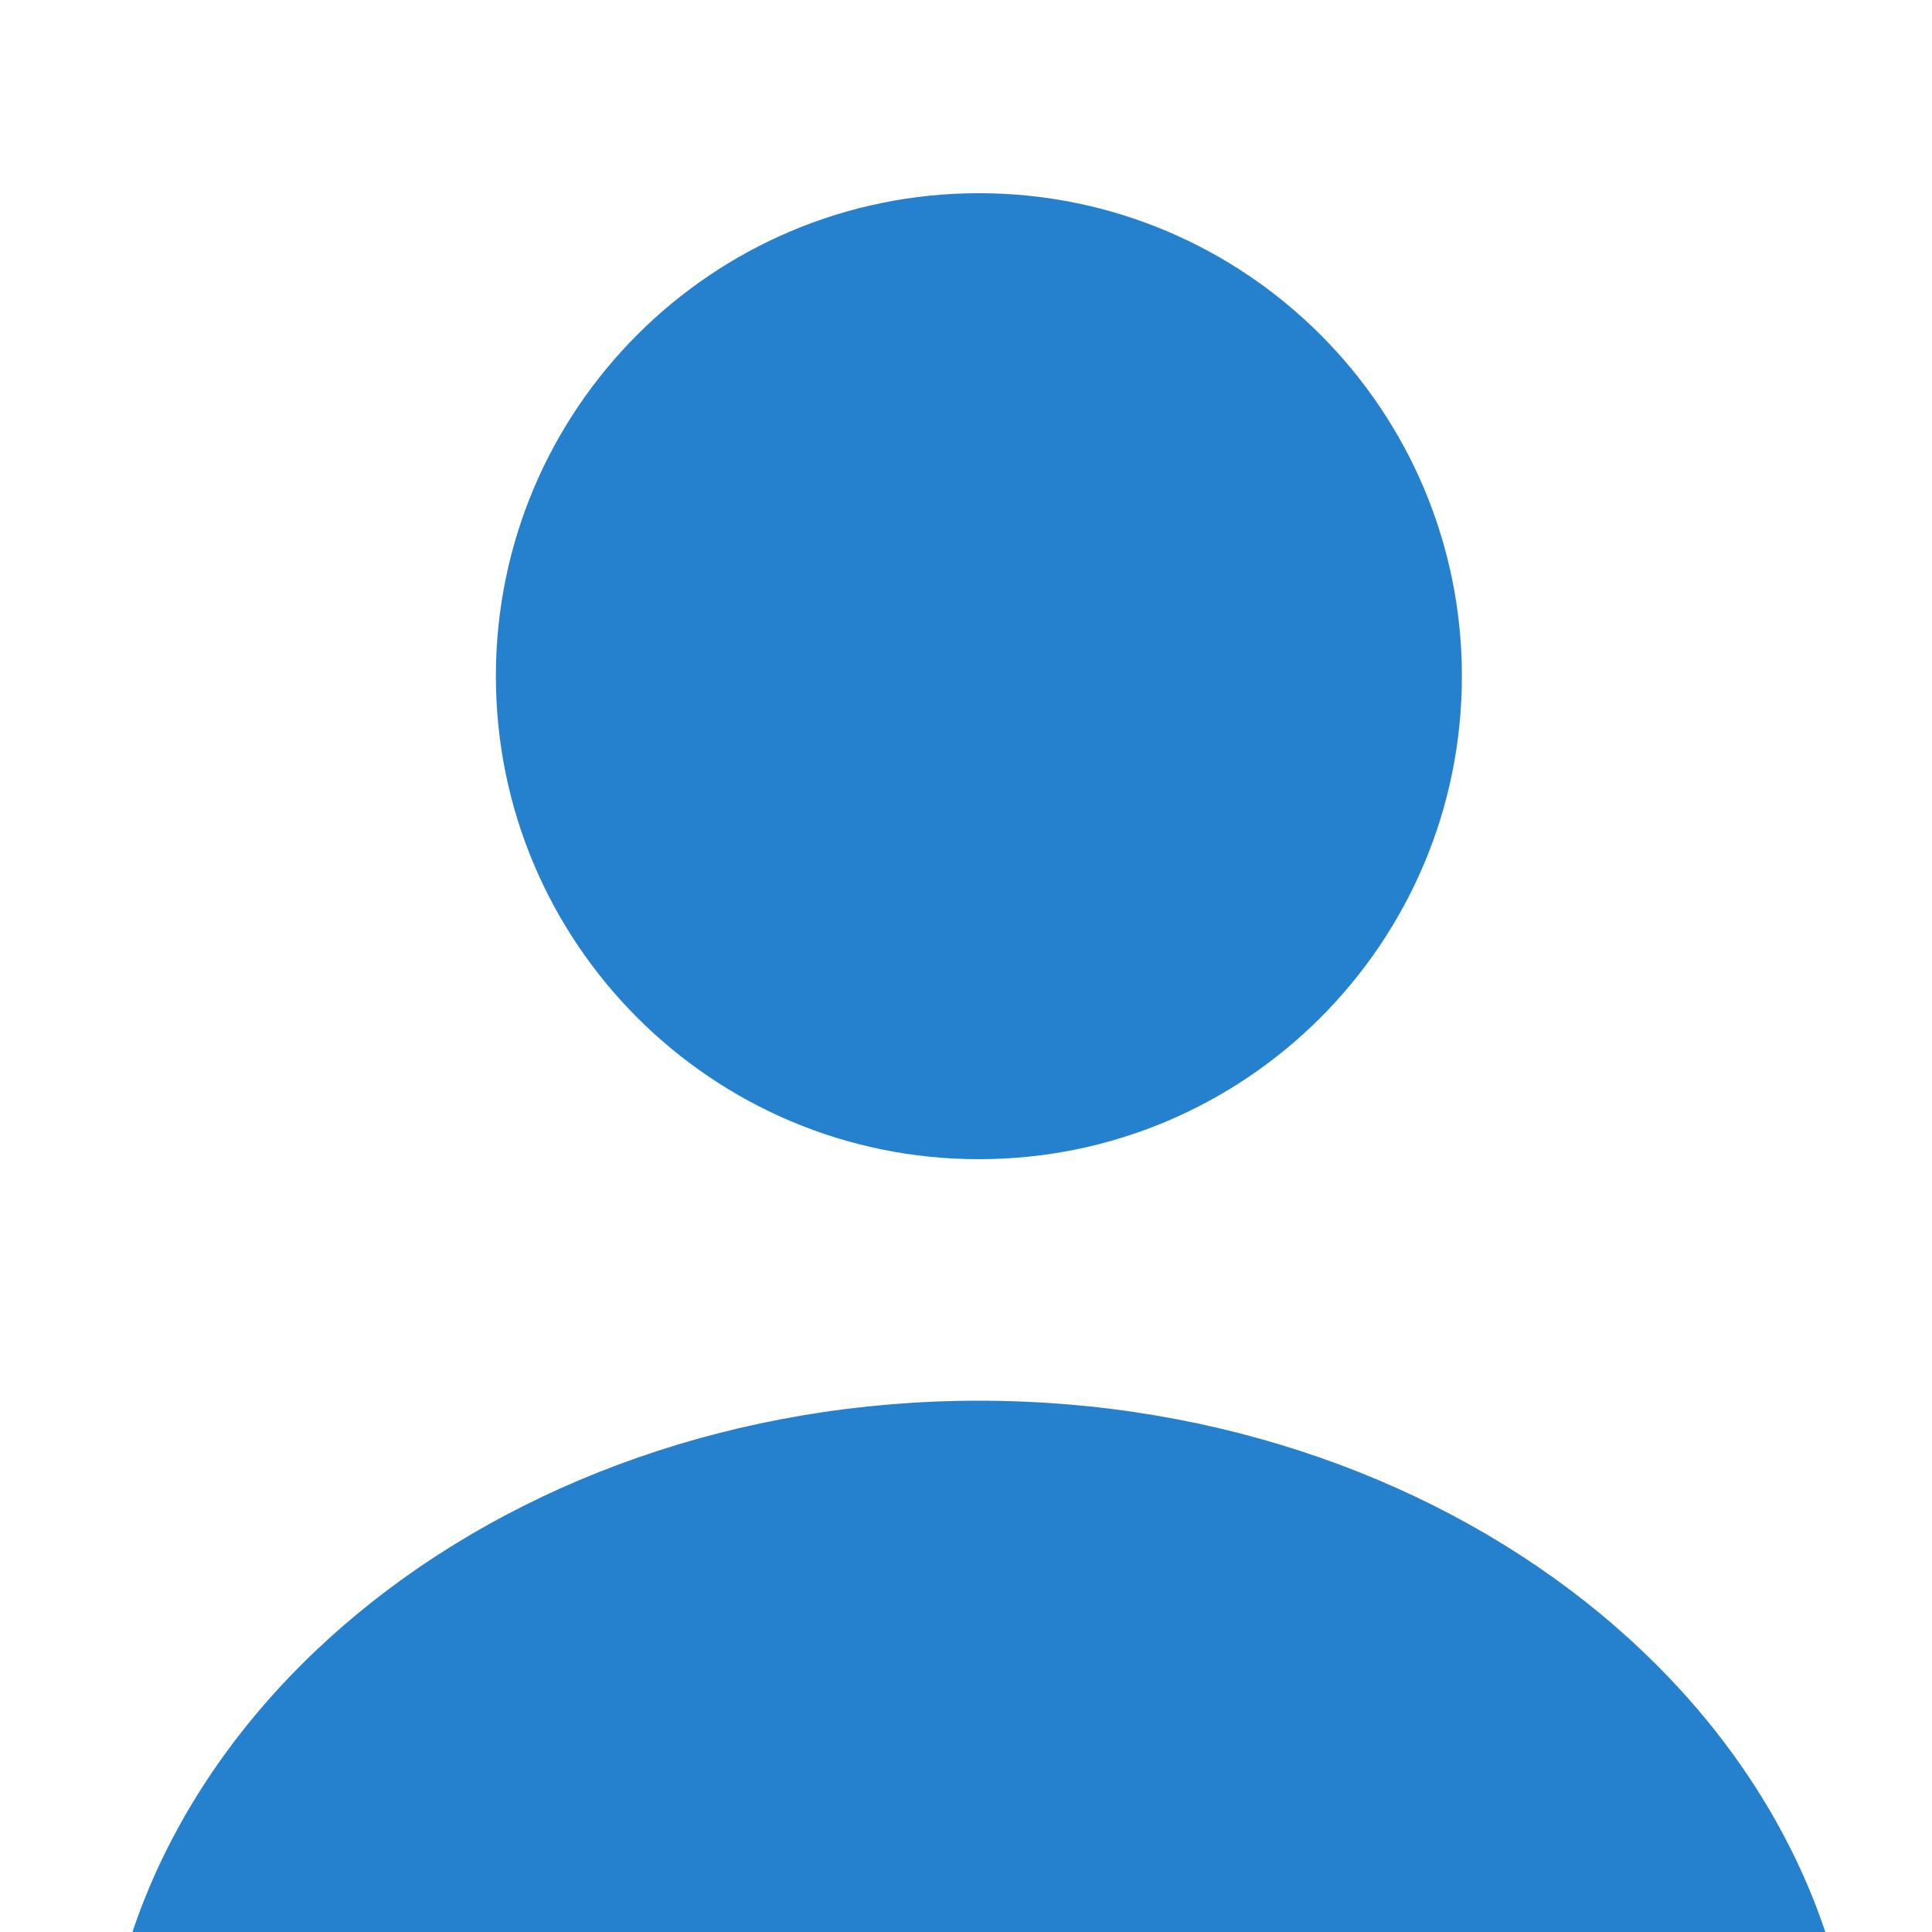 <svg width="75" height="75" viewBox="0 0 75 75" fill="none" xmlns="http://www.w3.org/2000/svg">
<path d="M38 45C48.355 45 56.75 36.605 56.75 26.25C56.75 15.895 48.355 7.5 38 7.5C27.645 7.5 19.25 15.895 19.25 26.25C19.25 36.605 27.645 45 38 45Z" fill="#2581CD"/>
<path d="M38.001 54.375C19.213 54.375 3.913 66.975 3.913 82.5C3.913 83.55 4.738 84.375 5.788 84.375H70.213C71.263 84.375 72.088 83.55 72.088 82.5C72.088 66.975 56.788 54.375 38.001 54.375Z" fill="#2581CD"/>
</svg>

